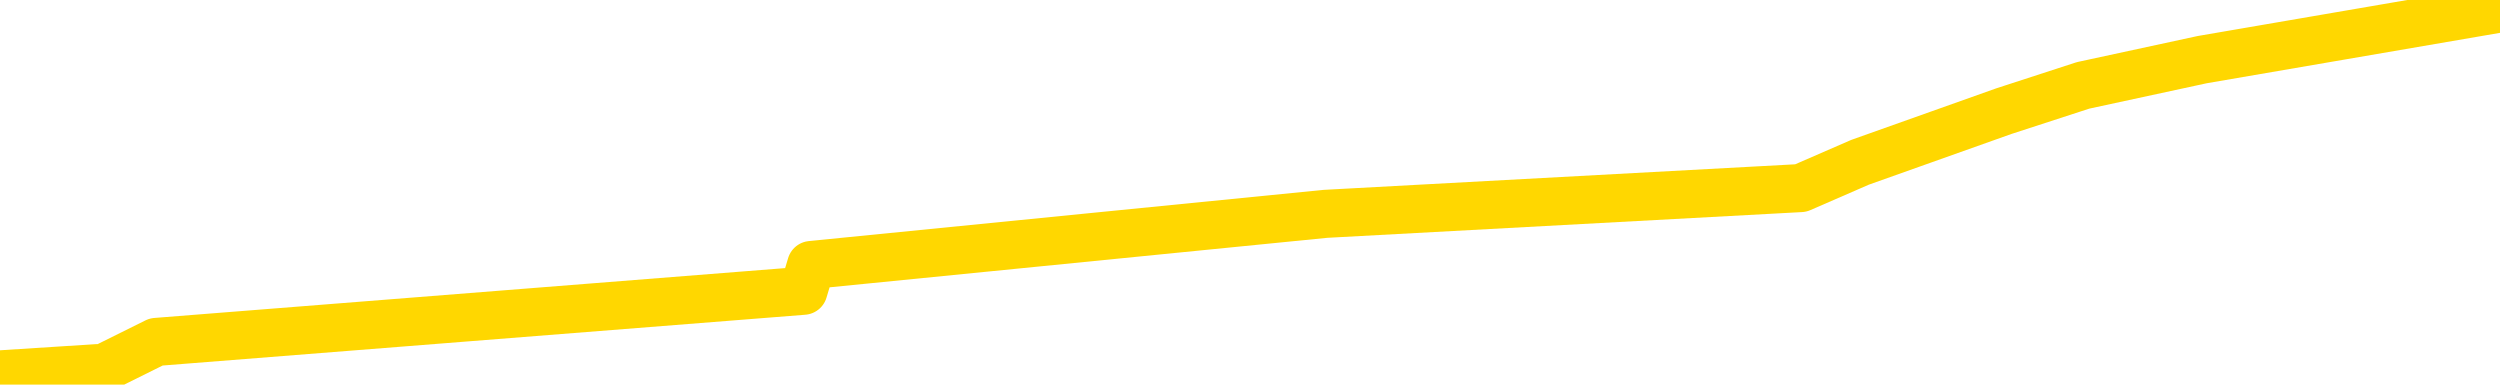 <svg xmlns="http://www.w3.org/2000/svg" version="1.1" viewBox="0 0 6500 1000">
	<path fill="none" stroke="gold" stroke-width="125" stroke-linecap="round" stroke-linejoin="round" d="M0 42478  L-363656 42478 L-361052 42411 L-359384 42345 L-341054 42211 L-340884 42078 L-333726 41944 L-333693 41944 L-320262 41877 L-317340 41944 L-303999 41744 L-299830 41477 L-298670 41143 L-298051 40809 L-296039 40609 L-292267 40475 L-291667 40342 L-291339 40208 L-291126 40075 L-290584 39941 L-289346 39407 L-288167 38873 L-285303 38339 L-284780 37805 L-279925 37672 L-276988 37538 L-276945 37405 L-276636 37271 L-276384 37138 L-273789 37004 L-269534 37004 L-269516 37004 L-268279 37004 L-266402 37004 L-264448 36871 L-263500 36737 L-263230 36604 L-262920 36537 L-262822 36470 L-261991 36470 L-259960 36537 L-259670 35936 L-257524 35669 L-257368 35269 L-253712 34868 L-253461 35068 L-253362 35002 L-252845 35202 L-250694 35536 L-249765 35869 L-248239 36203 L-247000 36203 L-245453 36136 L-242491 36003 L-241369 35869 L-241060 35736 L-239849 35669 L-236842 36403 L-236823 36337 L-236475 36270 L-236262 36203 L-236136 35269 L-235894 35135 L-235857 35002 L-235837 34868 L-235818 34734 L-235759 34601 L-235700 34467 L-235682 34334 L-235239 34200 L-234000 34067 L-232454 33933 L-229066 33800 L-223340 33733 L-223138 33666 L-221502 33600 L-219780 33533 L-218348 33466 L-218116 33399 L-217401 33333 L-211269 33266 L-210901 33132 L-210746 32999 L-210168 32865 L-209875 32732 L-208908 32598 L-208599 32465 L-208000 32331 L-206393 32331 L-205658 32331 L-205348 32398 L-204580 32398 L-202544 32265 L-202119 32131 L-201306 32064 L-193877 31931 L-193354 31797 L-193181 31664 L-192446 31530 L-190878 31397 L-190473 31330 L-188248 31196 L-187300 31130 L-186875 31063 L-186544 31063 L-185501 30996 L-183392 30863 L-183140 30729 L-182521 30596 L-181709 30529 L-179601 30395 L-179552 30262 L-177624 30128 L-177298 29995 L-177163 29861 L-176660 29795 L-175247 29661 L-174745 29394 L-174223 29194 L-170663 28927 L-169928 28660 L-167503 28660 L-166214 28526 L-165807 28459 L-162654 28459 L-162500 28459 L-162479 28526 L-162113 28526 L-160854 28593 L-160139 28660 L-159250 28660 L-158843 28660 L-157914 28660 L-156805 28593 L-156502 28860 L-150253 28993 L-149306 29127 L-147680 29261 L-147178 29327 L-143502 29394 L-142670 29461 L-138717 29528 L-137305 29327 L-134816 29194 L-134139 29060 L-134101 28993 L-133230 28993 L-130019 28927 L-127155 28860 L-126187 28793 L-125066 28660 L-125047 28526 L-123422 28393 L-122958 28192 L-122866 28126 L-116497 28059 L-115548 27992 L-113091 27925 L-112219 27792 L-110983 27725 L-108981 27658 L-108584 27525 L-107148 27391 L-105121 27325 L-104908 27191 L-103728 27124 L-102220 27058 L-102200 26991 L-100187 26924 L-99318 26791 L-98447 26724 L-97862 26590 L-97325 26457 L-96667 26323 L-95429 26190 L-94868 26123 L-93687 26056 L-92450 25989 L-92411 25923 L-92024 25856 L-91483 25722 L-90709 25656 L-89587 25589 L-87497 25455 L-87164 25322 L-86878 25188 L-85950 25122 L-85467 24988 L-84731 24921 L-81100 24855 L-79972 24788 L-79818 24721 L-78792 24588 L-75077 24521 L-73860 24387 L-72041 24254 L-69255 24187 L-68694 24054 L-64806 24054 L-62329 23987 L-60995 23987 L-60491 23920 L-60008 23853 L-57319 23853 L-53547 23853 L-51090 23853 L-49910 23853 L-49271 23787 L-46911 23653 L-46834 23586 L-45786 23520 L-45693 23386 L-45190 23386 L-44744 23386 L-44687 23386 L-44473 23386 L-41514 23253 L-38806 23186 L-38651 23119 L-35130 23052 L-34607 22919 L-33640 22785 L-33291 22718 L-32248 22585 L-31319 22451 L-30893 22385 L-29384 22385 L-28417 22318 L-28398 22251 L-26502 17378 L-26386 12371 L-26338 7431 L-26314 2491 L-23310 2425 L-21279 2291 L-19518 2224 L-19151 2158 L-18706 2024 L-18339 1957 L-17925 1824 L-15940 1757 L-15727 1757 L-15572 1690 L-13967 1690 L-12845 1624 L-11896 1557 L-10639 1423 L-8995 1357 L-7815 1223 L-1225 1156 L-1179 1090 L-773 1023 L271 956 L406 889 L2089 756 L2109 689 L3446 556 L4682 489 L4836 422 L5210 289 L5416 222 L5726 155 L6500 22" />
</svg>

